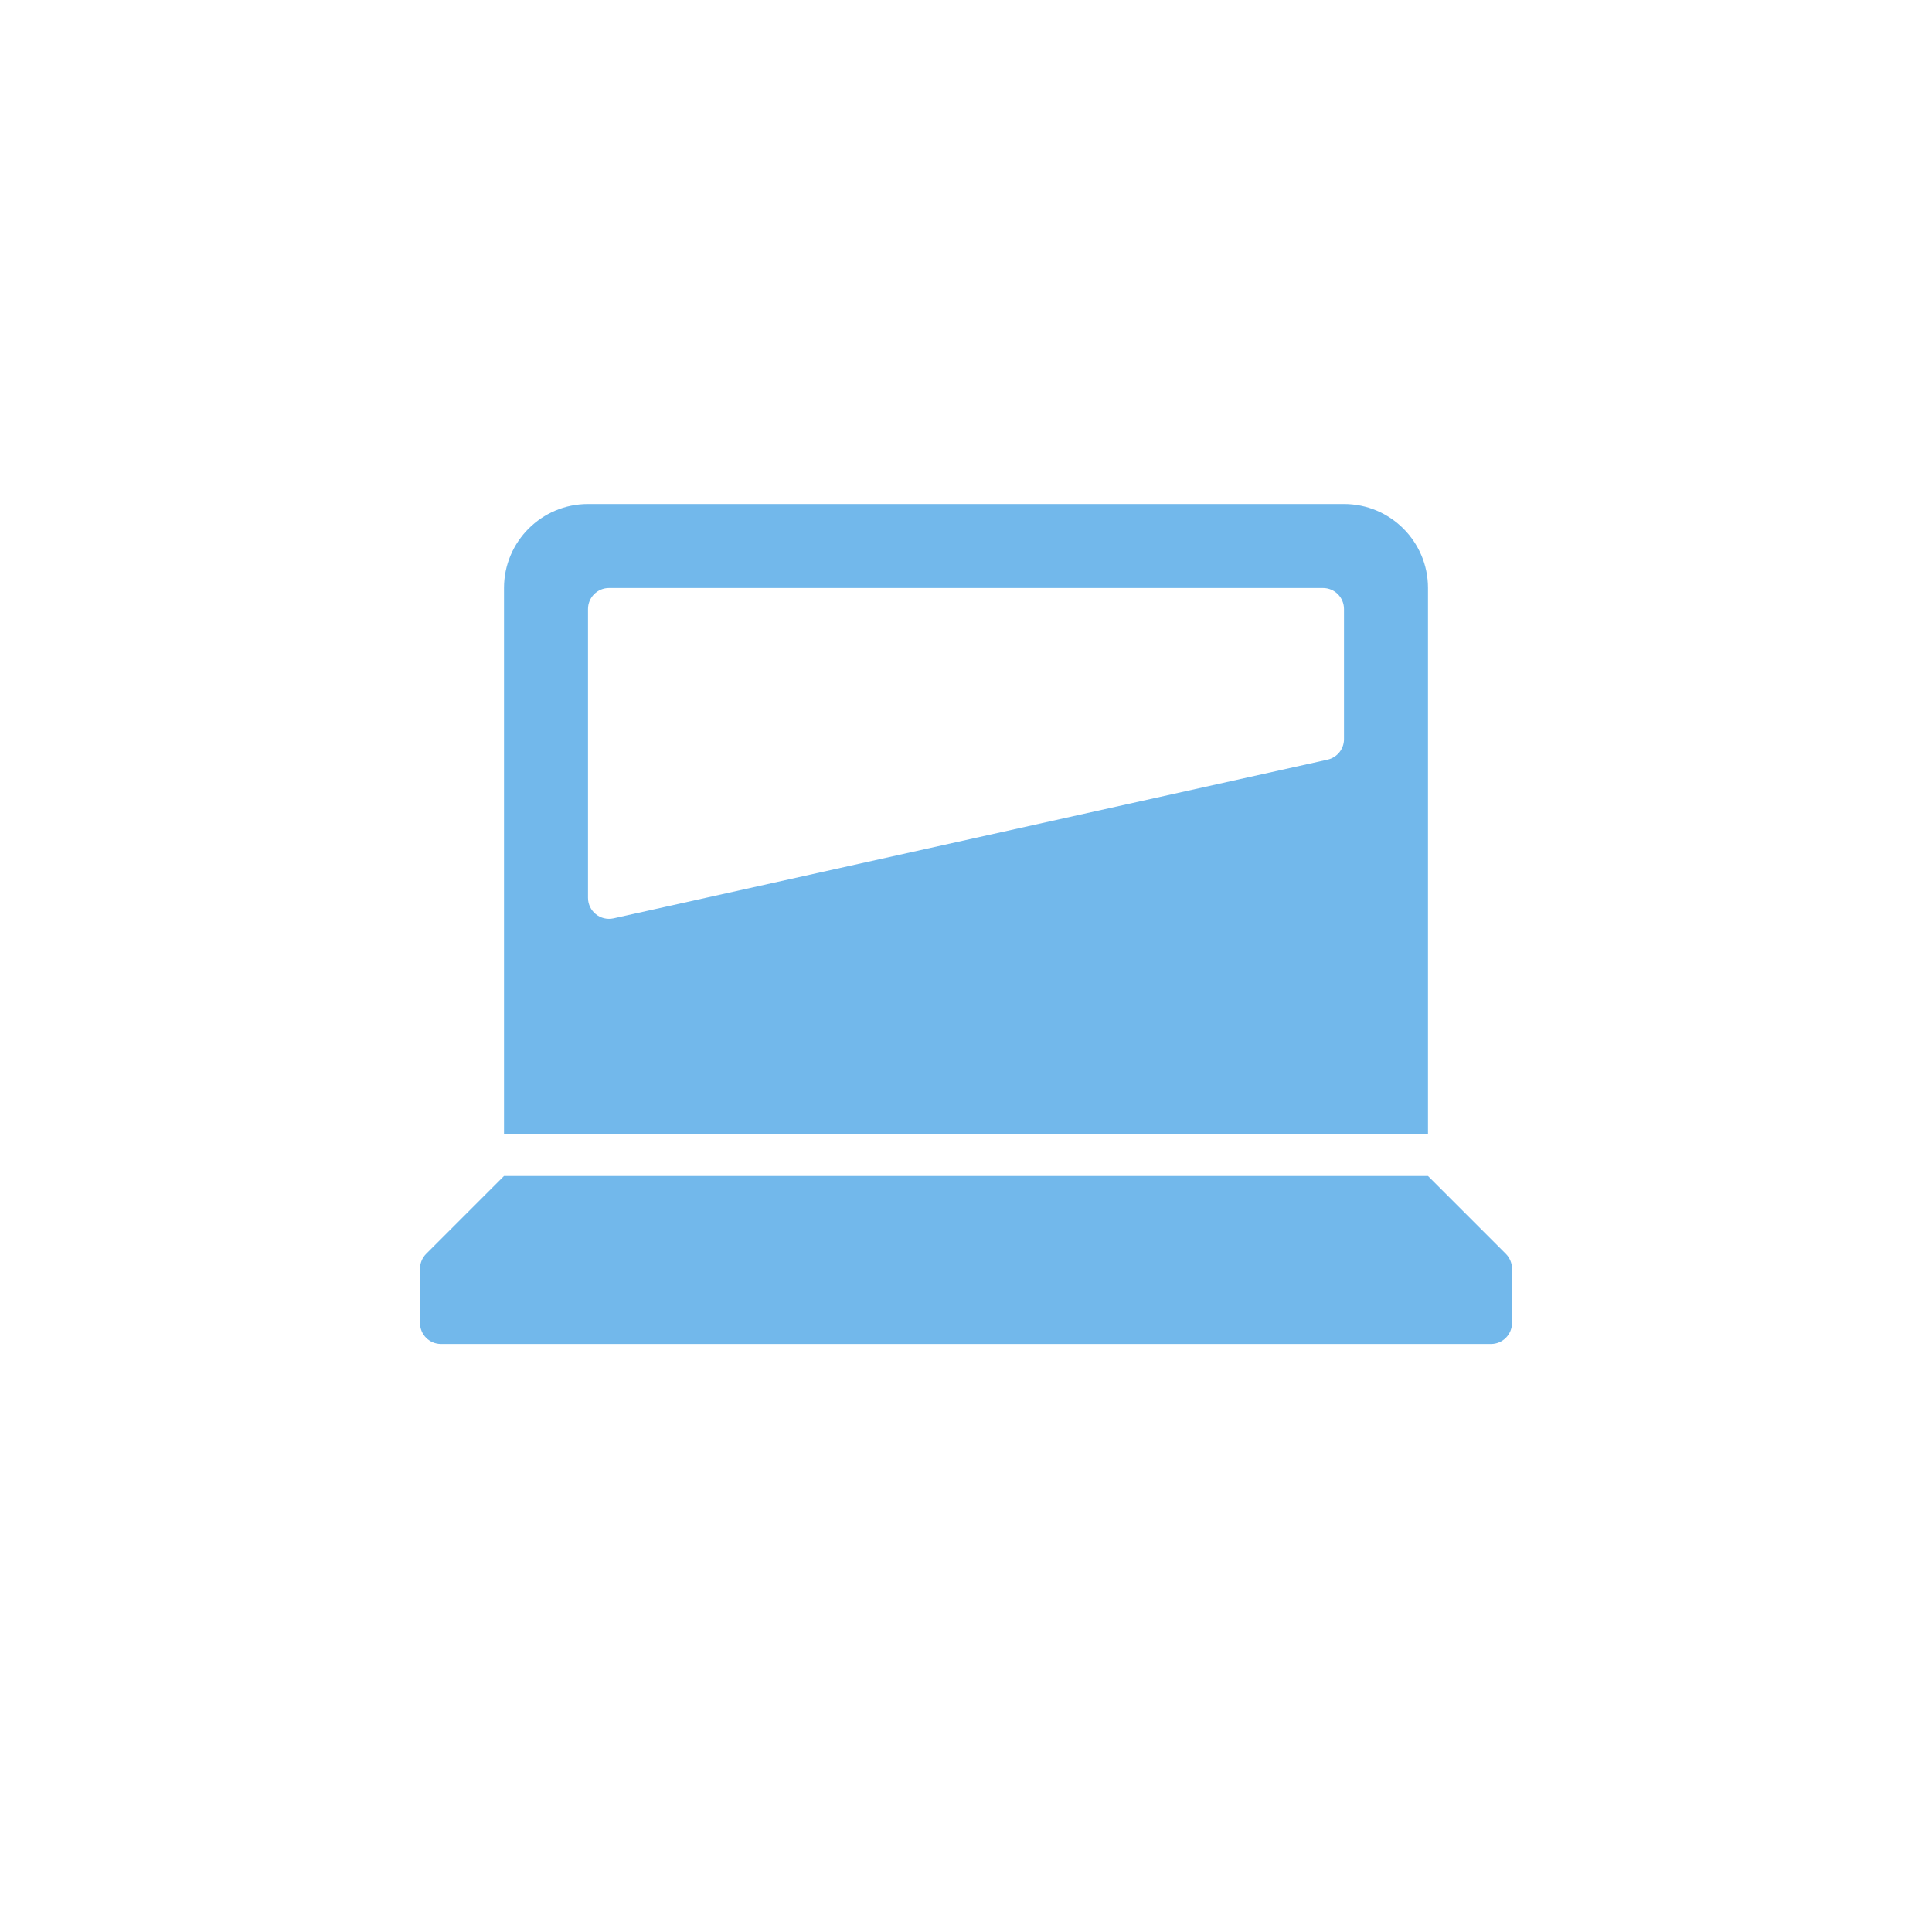 <svg width="92" height="92" viewBox="0 0 92 92" fill="none" xmlns="http://www.w3.org/2000/svg">
<g filter="url(#filter0_d_624_2348)">
<path d="M46 84C66.987 84 84 66.987 84 46C84 25.013 66.987 8 46 8C25.013 8 8 25.013 8 46C8 66.987 25.013 84 46 84Z" fill="white"/>
</g>
<path fill-rule="evenodd" clip-rule="evenodd" d="M24 28C24 25.791 25.791 24 28 24H64C66.209 24 68 25.791 68 28V54H24V28ZM20.293 59.707L24 56H68L71.707 59.707C71.895 59.895 72 60.149 72 60.414V63C72 63.552 71.552 64 71 64H21C20.448 64 20 63.552 20 63V60.414C20 60.149 20.105 59.895 20.293 59.707ZM29.217 43.73C28.592 43.868 28 43.393 28 42.753V29C28 28.448 28.448 28 29 28H63C63.552 28 64 28.448 64 29V35.198C64 35.666 63.675 36.072 63.217 36.174L29.217 43.73Z" fill="#72B8EB"/>
<defs>
<filter id="filter0_d_624_2348" x="1" y="1" width="90" height="90" filterUnits="userSpaceOnUse" color-interpolation-filters="sRGB">
<feFlood flood-opacity="0" result="BackgroundImageFix"/>
<feColorMatrix in="SourceAlpha" type="matrix" values="0 0 0 0 0 0 0 0 0 0 0 0 0 0 0 0 0 0 127 0" result="hardAlpha"/>
<feOffset/>
<feGaussianBlur stdDeviation="3.5"/>
<feColorMatrix type="matrix" values="0 0 0 0 0 0 0 0 0 0 0 0 0 0 0 0 0 0 0.15 0"/>
<feBlend mode="normal" in2="BackgroundImageFix" result="effect1_dropShadow_624_2348"/>
<feBlend mode="normal" in="SourceGraphic" in2="effect1_dropShadow_624_2348" result="shape"/>
</filter>
</defs>
</svg>
